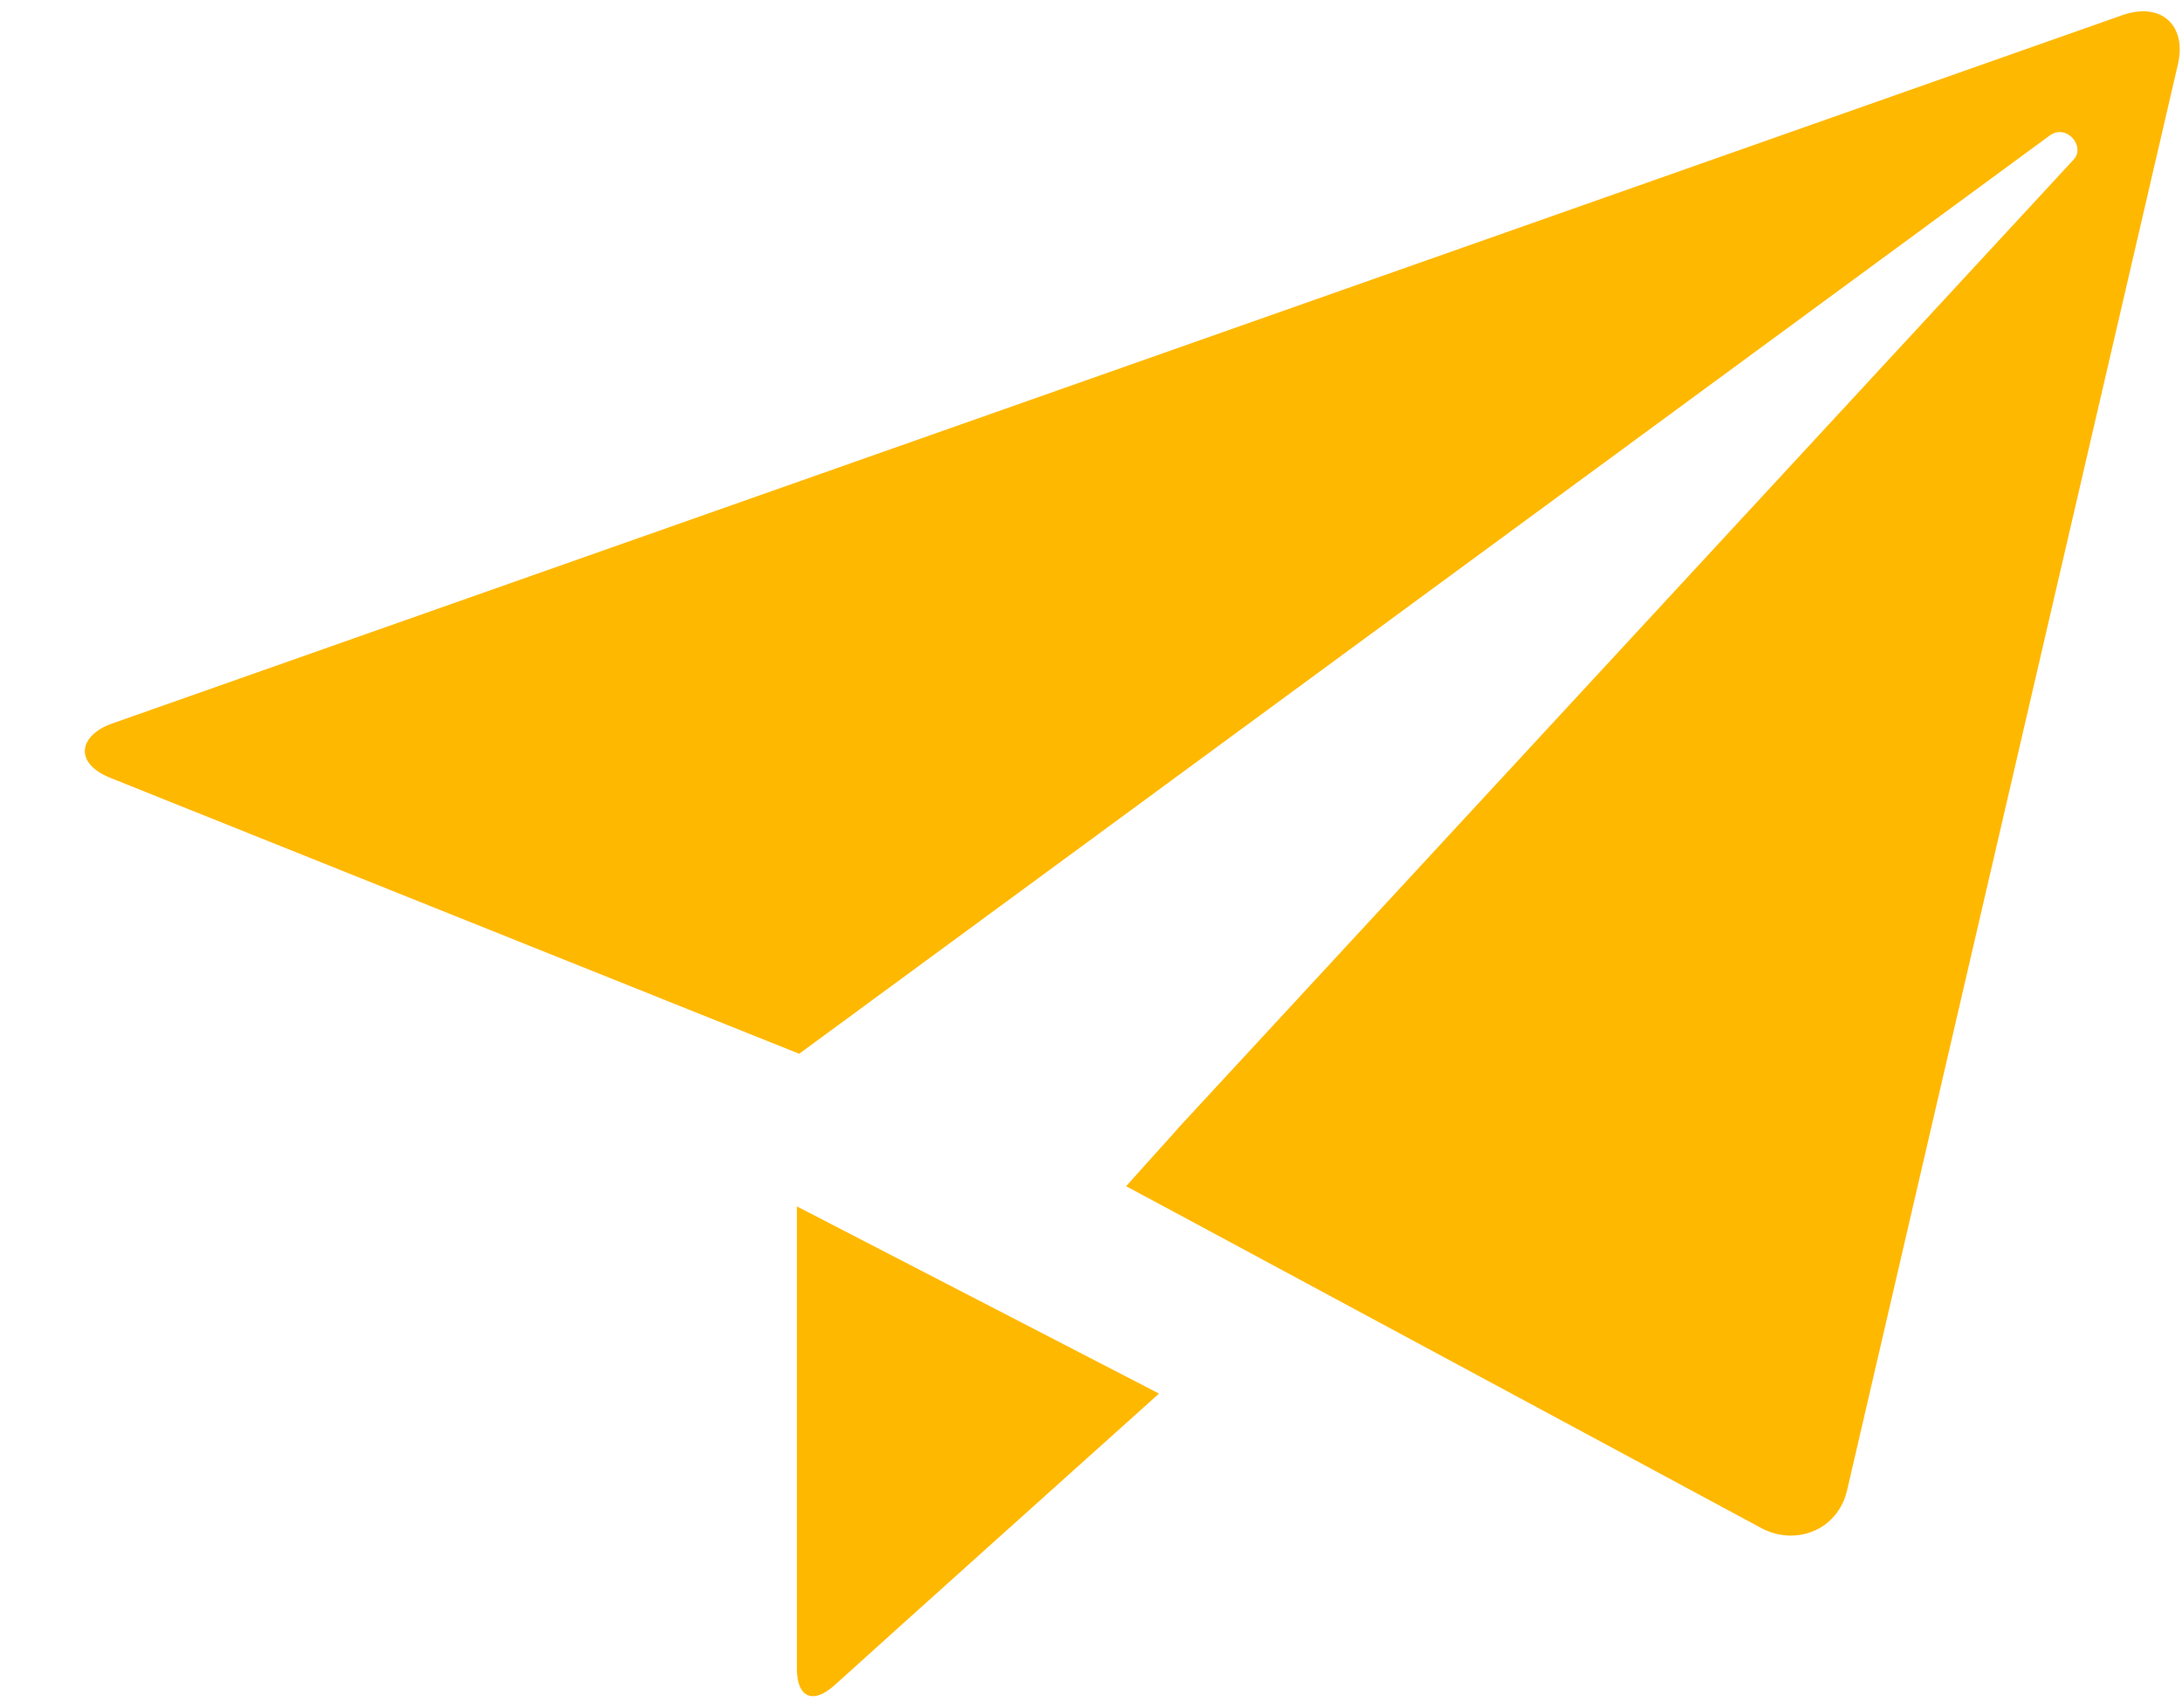 <svg width="23" height="18" viewBox="0 0 23 18" fill="none" xmlns="http://www.w3.org/2000/svg">
<path d="M22.368 0.161L1.181 7.627C0.84 7.747 0.764 8.041 1.169 8.202L5.724 10.027L8.424 11.108L21.605 1.429C21.782 1.299 21.986 1.543 21.858 1.682L12.413 11.898V11.9L11.87 12.504L12.589 12.89L18.568 16.109C18.917 16.296 19.369 16.141 19.47 15.708L22.957 0.678C23.052 0.266 22.78 0.015 22.368 0.161ZM8.4 17.594C8.4 17.89 8.567 17.972 8.797 17.764C9.098 17.489 12.217 14.69 12.217 14.69L8.4 12.717V17.594Z" fill="#FFB800"/>
</svg>
